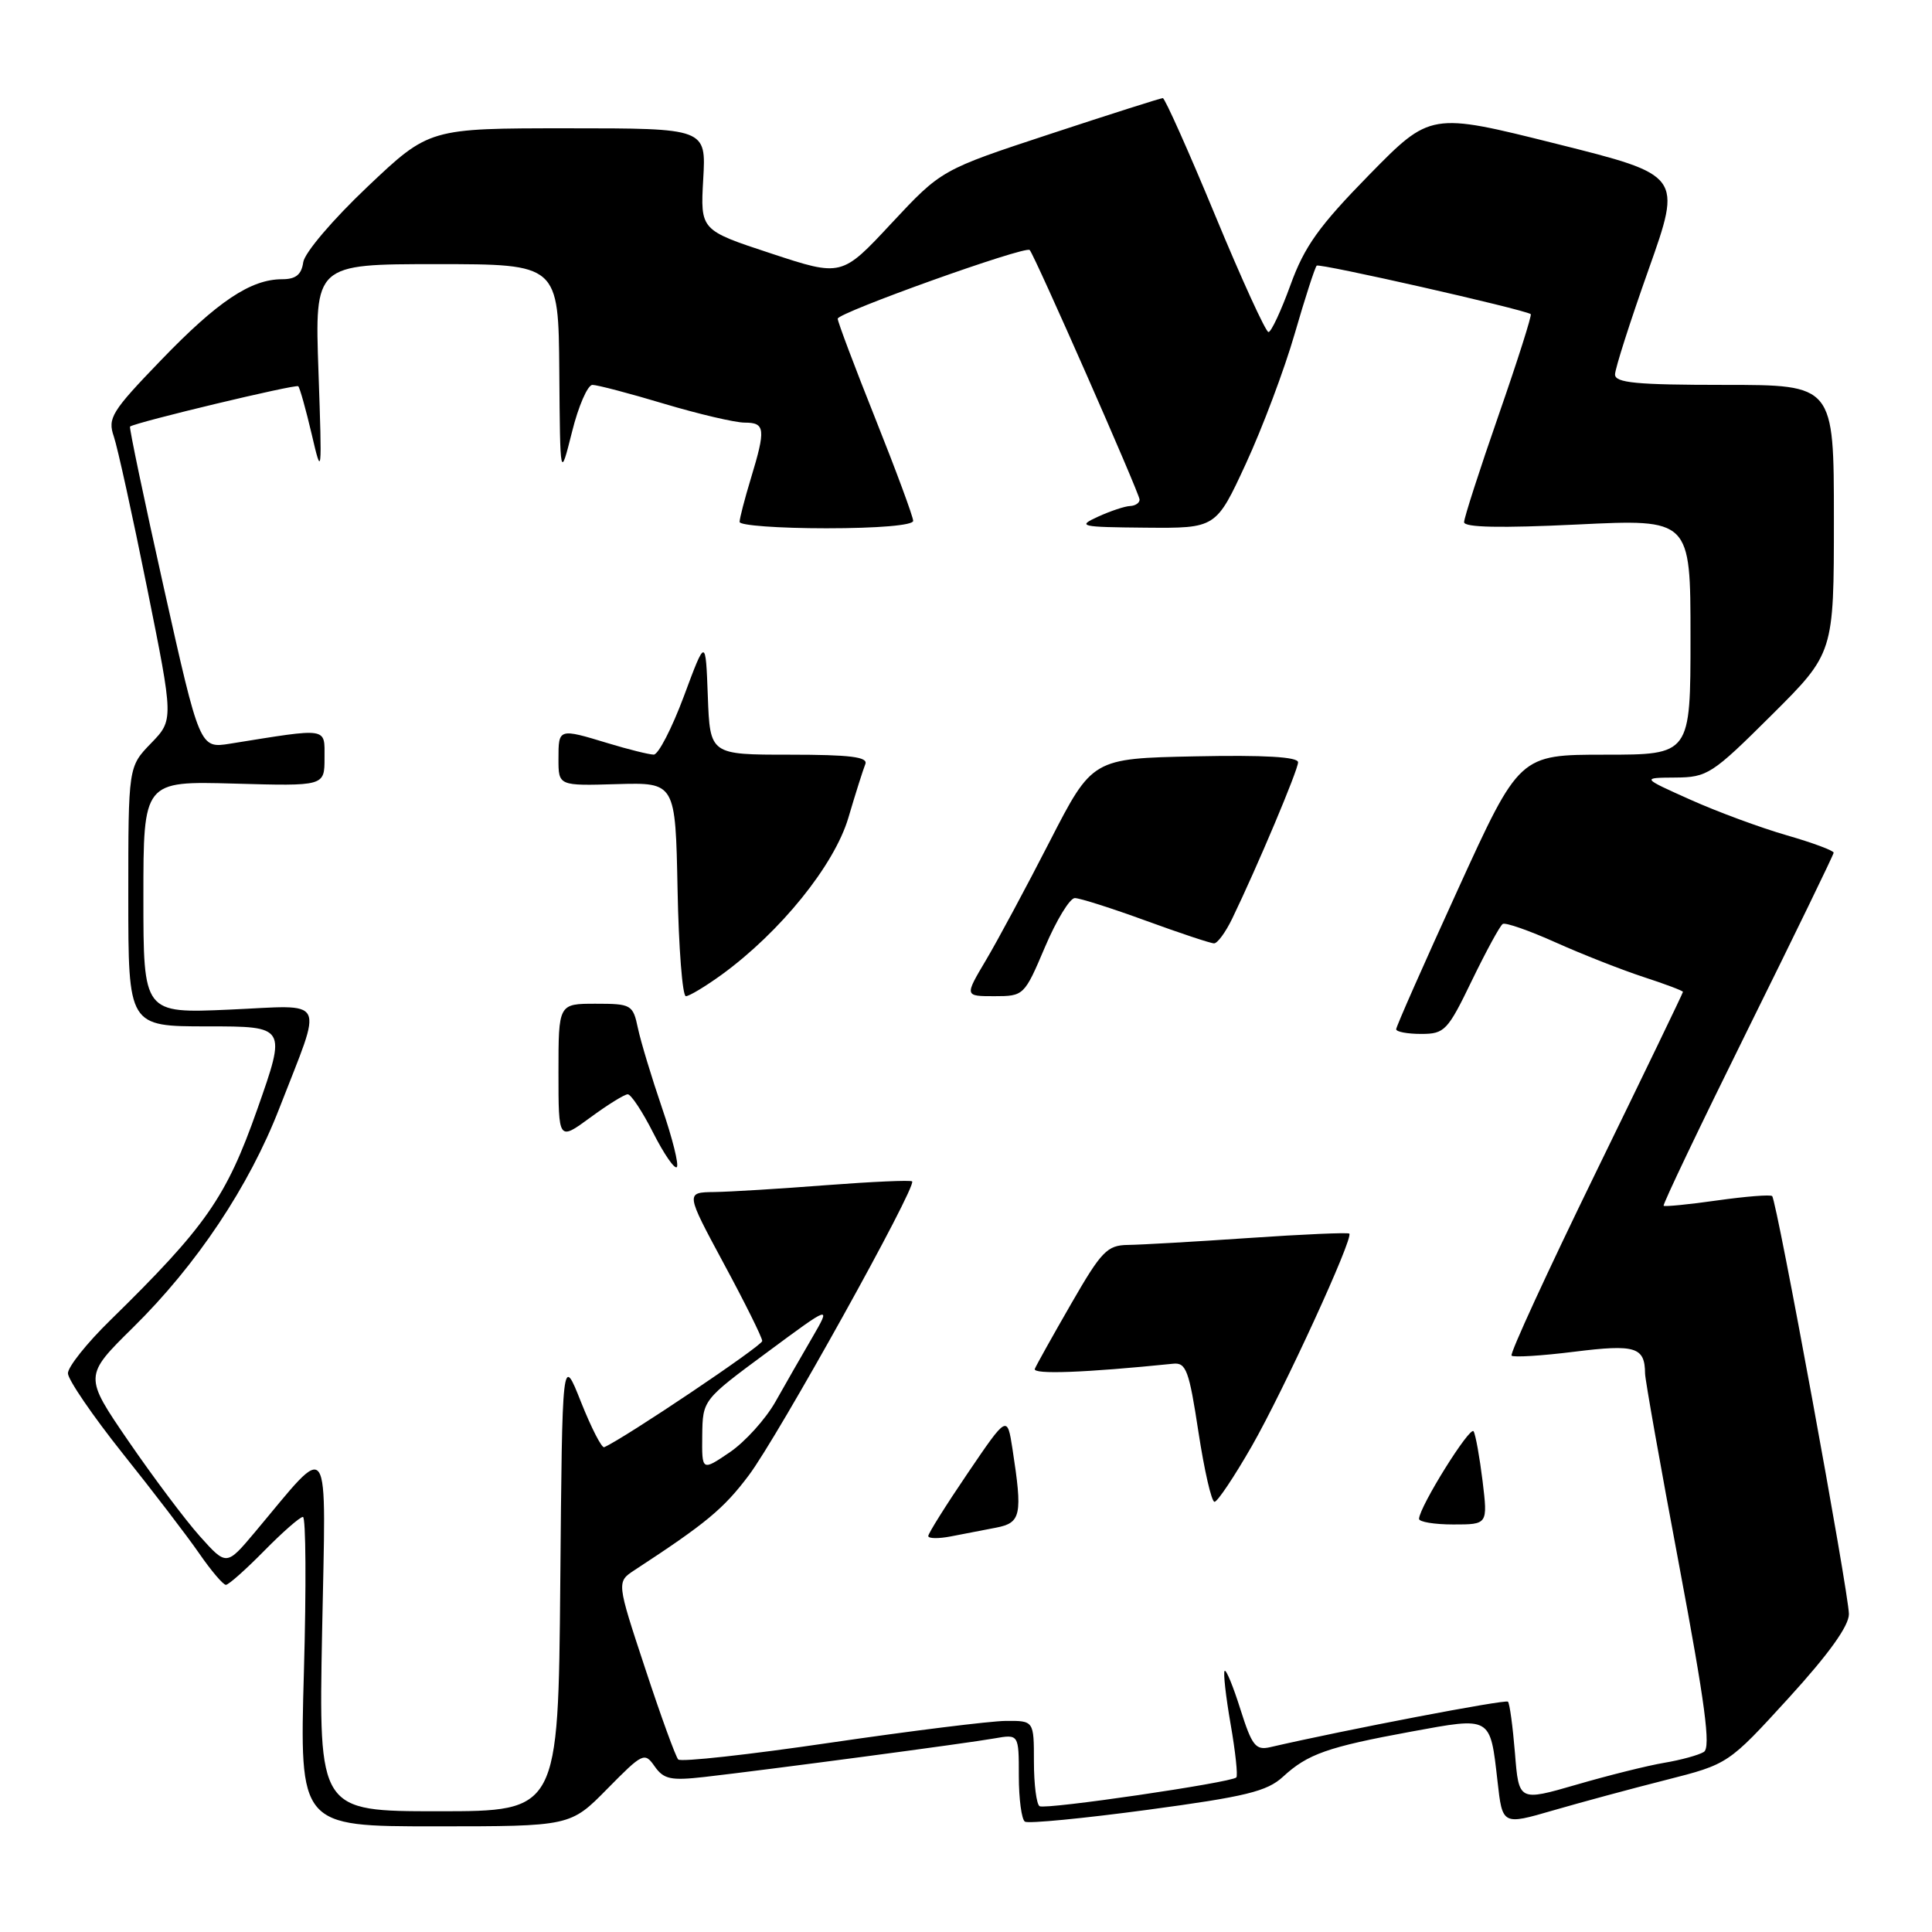 <?xml version="1.0" encoding="UTF-8" standalone="no"?>
<!DOCTYPE svg PUBLIC "-//W3C//DTD SVG 1.1//EN" "http://www.w3.org/Graphics/SVG/1.1/DTD/svg11.dtd" >
<svg xmlns="http://www.w3.org/2000/svg" xmlns:xlink="http://www.w3.org/1999/xlink" version="1.1" viewBox="0 0 256 256">
 <g >
 <path fill="currentColor"
d=" M 80.47 237.03 C 85.18 232.25 85.41 232.14 86.75 234.06 C 87.95 235.76 88.89 235.96 93.32 235.46 C 101.80 234.49 128.25 230.98 131.75 230.35 C 135.00 229.78 135.00 229.78 135.00 235.33 C 135.00 238.38 135.37 241.11 135.81 241.38 C 136.26 241.66 143.57 240.95 152.06 239.81 C 165.08 238.06 167.89 237.37 170.00 235.43 C 173.28 232.41 175.90 231.49 186.98 229.45 C 197.66 227.49 197.44 227.36 198.43 236.04 C 199.08 241.84 199.08 241.84 205.79 239.89 C 209.48 238.82 216.21 237.00 220.76 235.85 C 229.01 233.75 229.01 233.75 237.01 224.99 C 242.31 219.18 245.00 215.44 244.99 213.87 C 244.98 211.13 235.43 159.09 234.82 158.49 C 234.60 158.27 231.34 158.53 227.56 159.06 C 223.79 159.60 220.58 159.91 220.44 159.77 C 220.29 159.62 225.29 149.15 231.55 136.50 C 237.81 123.85 242.95 113.27 242.97 112.99 C 242.98 112.71 240.19 111.67 236.75 110.68 C 233.31 109.69 227.57 107.57 224.00 105.97 C 217.50 103.06 217.50 103.06 221.98 103.03 C 226.24 103.00 226.86 102.60 234.73 94.77 C 243.00 86.54 243.00 86.54 243.00 68.77 C 243.00 51.00 243.00 51.00 228.50 51.00 C 216.84 51.00 214.00 50.73 214.00 49.62 C 214.00 48.86 216.00 42.61 218.44 35.73 C 222.88 23.22 222.88 23.22 206.21 19.05 C 189.55 14.88 189.55 14.88 181.40 23.19 C 174.78 29.95 172.84 32.66 171.00 37.75 C 169.75 41.19 168.44 44.00 168.08 44.00 C 167.72 44.00 164.53 37.03 161.00 28.50 C 157.47 19.97 154.35 13.00 154.08 13.00 C 153.80 13.00 147.08 15.14 139.16 17.75 C 124.74 22.50 124.74 22.50 118.13 29.58 C 111.53 36.67 111.53 36.67 102.16 33.58 C 92.80 30.50 92.80 30.50 93.18 23.75 C 93.57 17.00 93.57 17.00 75.22 17.00 C 56.87 17.00 56.87 17.00 48.69 24.75 C 44.10 29.10 40.36 33.49 40.18 34.75 C 39.95 36.39 39.20 37.00 37.38 37.00 C 33.23 37.00 28.84 39.93 21.33 47.73 C 14.78 54.52 14.24 55.40 15.08 57.83 C 15.58 59.30 17.57 68.35 19.50 77.95 C 23.01 95.39 23.01 95.39 20.01 98.49 C 17.00 101.60 17.00 101.60 17.00 118.80 C 17.00 136.00 17.00 136.00 27.48 136.00 C 37.96 136.00 37.96 136.00 34.09 146.99 C 29.98 158.66 27.30 162.51 14.58 174.97 C 11.51 177.97 9.00 181.12 9.00 181.97 C 9.01 182.81 12.27 187.58 16.25 192.58 C 20.24 197.57 24.80 203.53 26.39 205.83 C 27.97 208.12 29.57 210.00 29.93 210.00 C 30.29 210.00 32.57 207.97 35.00 205.50 C 37.43 203.03 39.74 201.00 40.14 201.00 C 40.53 201.00 40.59 210.22 40.27 221.50 C 39.69 242.00 39.69 242.00 57.63 242.00 C 75.58 242.00 75.58 242.00 80.47 237.03 Z  M 42.68 216.25 C 43.19 189.62 44.01 190.83 33.76 203.04 C 30.01 207.50 30.01 207.50 26.48 203.56 C 24.54 201.39 20.29 195.72 17.03 190.97 C 11.11 182.33 11.11 182.33 17.62 175.91 C 26.07 167.59 33.01 157.19 37.03 146.81 C 42.84 131.83 43.53 133.20 30.39 133.78 C 19.00 134.28 19.00 134.28 19.00 118.89 C 19.00 103.50 19.00 103.50 31.00 103.83 C 43.00 104.17 43.00 104.17 43.00 100.45 C 43.00 96.33 43.65 96.43 30.49 98.54 C 26.47 99.18 26.47 99.18 21.72 77.94 C 19.11 66.26 17.09 56.62 17.23 56.52 C 18.12 55.92 39.21 50.87 39.52 51.18 C 39.73 51.39 40.53 54.25 41.30 57.53 C 42.65 63.33 42.68 63.10 42.20 49.25 C 41.70 35.00 41.70 35.00 57.85 35.00 C 74.00 35.00 74.00 35.00 74.11 49.25 C 74.22 63.50 74.22 63.50 75.79 57.25 C 76.64 53.81 77.87 51.00 78.50 51.00 C 79.13 51.00 83.41 52.12 88.00 53.50 C 92.59 54.87 97.40 56.00 98.68 56.00 C 101.39 56.00 101.49 56.83 99.49 63.41 C 98.67 66.11 98.00 68.70 98.00 69.16 C 98.00 69.62 103.17 70.00 109.50 70.00 C 116.37 70.00 121.00 69.60 121.00 69.02 C 121.00 68.48 118.75 62.39 116.00 55.50 C 113.25 48.61 111.00 42.64 111.00 42.23 C 111.01 41.43 135.87 32.53 136.44 33.13 C 137.10 33.83 151.00 65.40 151.00 66.20 C 151.00 66.64 150.44 67.02 149.75 67.05 C 149.06 67.07 147.15 67.71 145.50 68.46 C 142.69 69.75 143.10 69.84 151.81 69.92 C 161.13 70.00 161.13 70.00 165.09 61.43 C 167.27 56.71 170.18 48.98 171.55 44.24 C 172.92 39.50 174.24 35.43 174.47 35.20 C 174.82 34.85 201.74 40.95 202.83 41.62 C 203.01 41.73 201.10 47.75 198.58 54.99 C 196.06 62.23 194.00 68.62 194.00 69.19 C 194.00 69.89 198.83 69.99 209.00 69.50 C 224.00 68.77 224.00 68.77 224.00 84.39 C 224.00 100.00 224.00 100.00 212.67 100.00 C 201.33 100.00 201.33 100.00 193.17 117.88 C 188.68 127.71 185.00 136.03 185.00 136.38 C 185.00 136.72 186.49 137.00 188.31 137.00 C 191.42 137.00 191.82 136.58 195.04 129.91 C 196.93 126.02 198.76 122.65 199.12 122.43 C 199.48 122.20 202.64 123.31 206.14 124.88 C 209.64 126.45 214.86 128.50 217.75 129.45 C 220.64 130.39 223.00 131.28 223.00 131.43 C 223.00 131.58 217.79 142.38 211.42 155.43 C 205.05 168.49 200.04 179.37 200.29 179.63 C 200.55 179.88 204.29 179.65 208.61 179.11 C 216.72 178.10 217.95 178.48 217.98 182.00 C 217.99 182.82 220.02 194.27 222.50 207.44 C 225.94 225.77 226.71 231.56 225.77 232.14 C 225.09 232.56 222.73 233.21 220.52 233.58 C 218.31 233.95 213.07 235.26 208.88 236.48 C 201.25 238.69 201.25 238.69 200.74 232.29 C 200.45 228.77 200.04 225.70 199.81 225.48 C 199.48 225.15 178.30 229.20 168.30 231.51 C 166.38 231.95 165.89 231.32 164.37 226.52 C 163.42 223.50 162.48 221.19 162.27 221.40 C 162.07 221.60 162.42 224.77 163.06 228.44 C 163.70 232.11 164.04 235.29 163.82 235.52 C 163.12 236.21 138.54 239.81 137.75 239.33 C 137.34 239.09 137.00 236.43 137.00 233.44 C 137.00 228.00 137.00 228.00 133.25 228.03 C 131.19 228.05 120.72 229.35 110.00 230.92 C 99.28 232.50 90.22 233.50 89.87 233.14 C 89.53 232.79 87.55 227.35 85.48 221.05 C 81.70 209.61 81.70 209.61 84.08 208.05 C 93.56 201.85 95.88 199.93 99.21 195.50 C 103.06 190.40 121.52 157.18 120.86 156.54 C 120.66 156.35 115.55 156.58 109.50 157.04 C 103.45 157.51 96.77 157.92 94.66 157.95 C 90.83 158.00 90.83 158.00 95.91 167.44 C 98.71 172.62 101.00 177.24 101.00 177.69 C 101.00 178.32 82.71 190.61 80.06 191.76 C 79.73 191.90 78.35 189.20 76.98 185.76 C 74.50 179.50 74.50 179.50 74.24 209.75 C 73.97 240.00 73.97 240.00 58.10 240.00 C 42.23 240.00 42.23 240.00 42.68 216.25 Z  M 132.00 202.42 C 135.30 201.78 135.51 200.76 134.16 192.00 C 133.46 187.50 133.46 187.50 128.23 195.20 C 125.35 199.44 123.00 203.19 123.00 203.53 C 123.00 203.88 124.35 203.90 126.00 203.58 C 127.65 203.26 130.35 202.74 132.00 202.42 Z  M 196.45 196.25 C 196.06 193.09 195.53 190.12 195.26 189.66 C 194.80 188.87 188.10 199.61 188.03 201.25 C 188.01 201.66 190.06 202.00 192.57 202.00 C 197.14 202.00 197.14 202.00 196.45 196.25 Z  M 165.87 191.62 C 170.11 184.20 179.37 164.03 178.79 163.46 C 178.62 163.29 172.64 163.55 165.49 164.04 C 158.35 164.53 151.13 164.94 149.45 164.96 C 146.71 165.00 145.95 165.78 141.95 172.73 C 139.50 176.98 137.33 180.87 137.12 181.38 C 136.79 182.15 143.79 181.89 155.45 180.70 C 157.17 180.52 157.56 181.60 158.80 189.75 C 159.58 194.84 160.53 199.00 160.93 199.00 C 161.32 199.00 163.54 195.68 165.87 191.62 Z  M 87.72 146.80 C 86.35 142.79 84.91 138.04 84.53 136.25 C 83.87 133.12 83.66 133.00 78.92 133.00 C 74.00 133.00 74.00 133.00 74.00 142.09 C 74.00 151.17 74.00 151.17 78.20 148.09 C 80.51 146.39 82.75 145.00 83.18 145.00 C 83.61 145.00 85.13 147.29 86.55 150.10 C 87.97 152.90 89.38 154.95 89.68 154.65 C 89.98 154.35 89.10 150.82 87.72 146.80 Z  M 95.60 129.17 C 103.41 123.49 110.54 114.66 112.41 108.37 C 113.36 105.14 114.38 101.94 114.66 101.25 C 115.05 100.30 112.66 100.00 104.63 100.00 C 94.08 100.00 94.08 100.00 93.79 92.25 C 93.50 84.50 93.50 84.50 90.62 92.25 C 89.03 96.51 87.23 100.00 86.62 99.99 C 86.00 99.98 83.29 99.31 80.59 98.49 C 74.00 96.49 74.00 96.49 74.00 100.57 C 74.00 104.13 74.00 104.13 81.75 103.90 C 89.50 103.68 89.50 103.68 89.78 117.84 C 89.93 125.63 90.43 132.00 90.88 132.00 C 91.33 132.00 93.45 130.72 95.60 129.17 Z  M 138.46 125.50 C 139.98 121.92 141.76 119.00 142.42 119.00 C 143.08 119.00 147.32 120.35 151.84 122.00 C 156.36 123.65 160.42 125.00 160.87 125.00 C 161.32 125.00 162.39 123.54 163.26 121.75 C 166.60 114.84 172.00 102.03 172.00 101.01 C 172.00 100.29 167.53 100.03 158.37 100.22 C 144.74 100.50 144.74 100.50 139.09 111.50 C 135.99 117.55 132.18 124.64 130.63 127.25 C 127.81 132.00 127.81 132.00 131.75 132.00 C 135.66 132.00 135.73 131.93 138.46 125.50 Z  M 93.05 190.22 C 93.11 185.50 93.11 185.50 101.62 179.21 C 110.13 172.91 110.13 172.91 107.64 177.21 C 106.26 179.57 104.07 183.40 102.76 185.72 C 101.45 188.04 98.72 191.06 96.69 192.44 C 93.00 194.94 93.00 194.94 93.05 190.22 Z "/>
</g>
</svg>